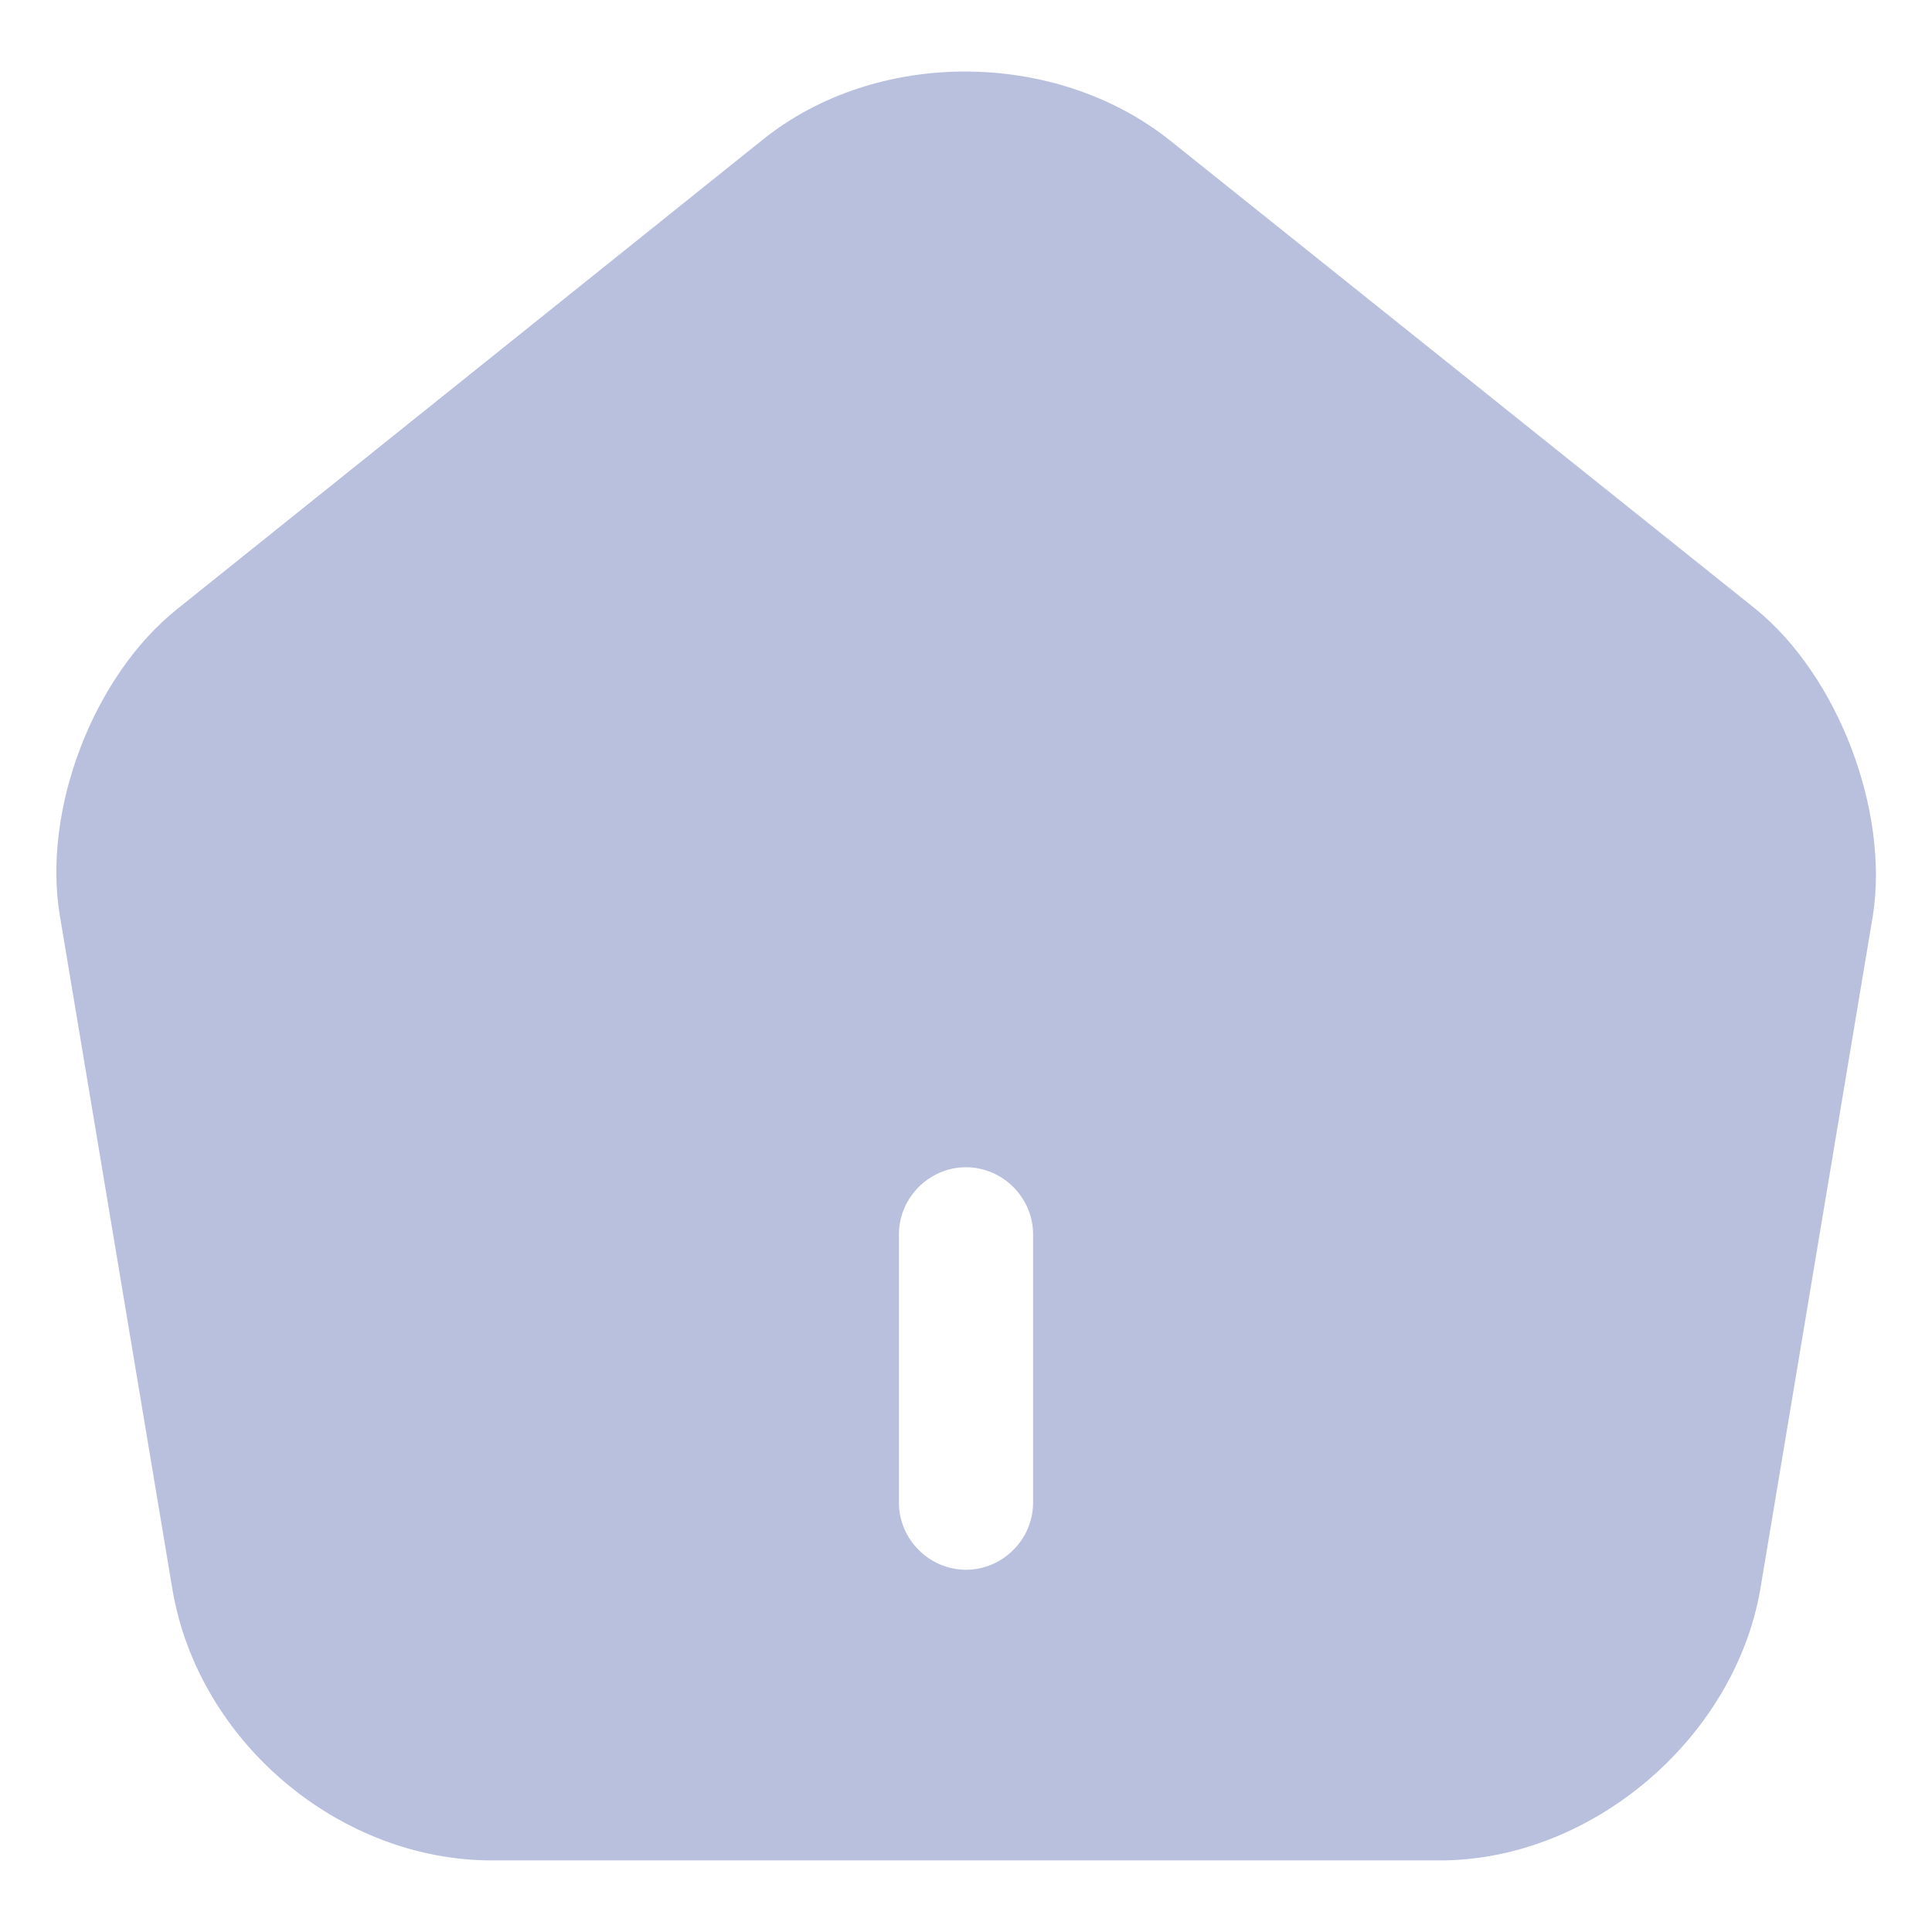 <svg width="18" height="18" viewBox="0 0 18 18" fill="none" xmlns="http://www.w3.org/2000/svg">
<path d="M16.358 5.675L10.9 1.308C9.833 0.458 8.167 0.45 7.108 1.3L1.65 5.675C0.867 6.3 0.392 7.55 0.558 8.533L1.608 14.817C1.85 16.225 3.158 17.333 4.583 17.333H13.417C14.825 17.333 16.158 16.2 16.4 14.808L17.45 8.525C17.6 7.55 17.125 6.3 16.358 5.675ZM9.625 14C9.625 14.342 9.342 14.625 9 14.625C8.658 14.625 8.375 14.342 8.375 14V11.5C8.375 11.158 8.658 10.875 9 10.875C9.342 10.875 9.625 11.158 9.625 11.5V14Z" fill="#B9C0DE"/> 
<defs>
<linearGradient id="paint0_linear_323_130" x1="9.001" y1="-7.667" x2="-7.663" y2="9.283" gradientUnits="userSpaceOnUse">
<stop stop-color="#FF7E3A"/>
<stop offset="1" stop-color="#FF9A45"/>
</linearGradient>
</defs>
</svg>

